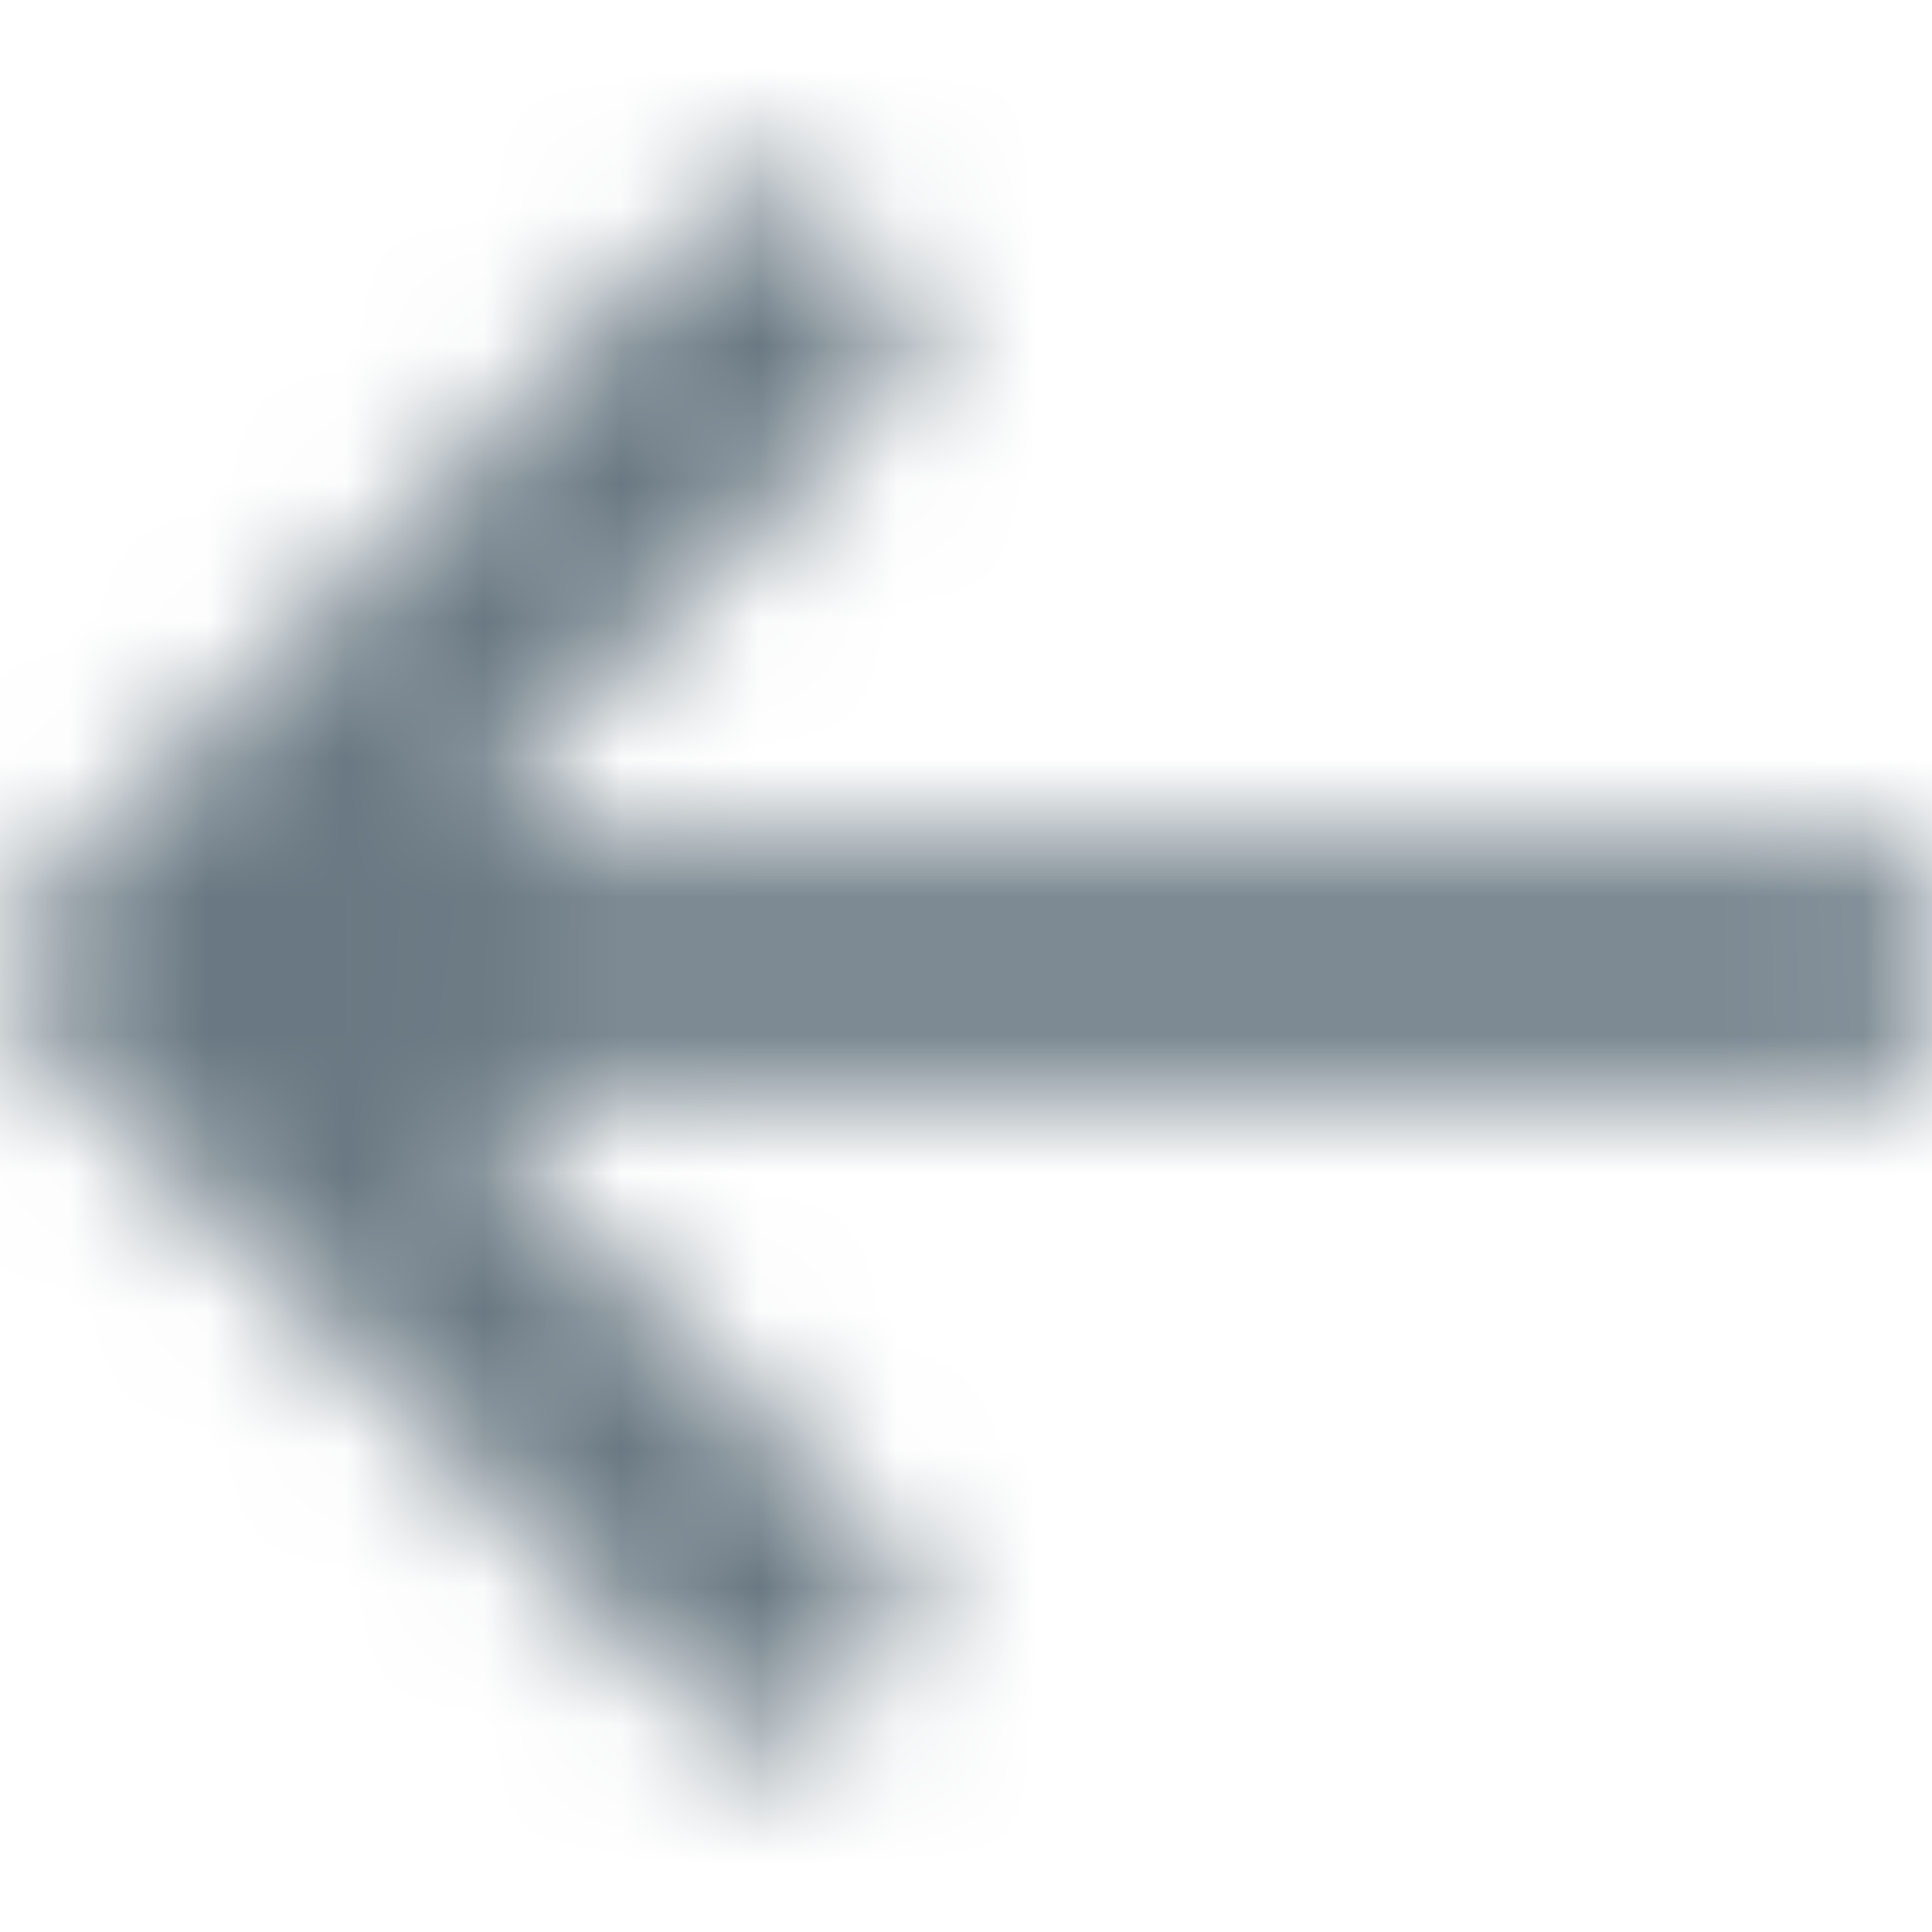 <svg width="14" height="14" viewBox="0 0 14 14" fill="none" xmlns="http://www.w3.org/2000/svg">
<mask id="mask0" mask-type="alpha" maskUnits="userSpaceOnUse" x="0" y="1" width="14" height="12">
<path fill-rule="evenodd" clip-rule="evenodd" d="M13.591 6.104H3.898C3.635 6.104 3.518 5.776 3.693 5.597L6.496 2.731C6.672 2.552 6.672 2.283 6.496 2.104L5.854 1.447C5.679 1.268 5.416 1.268 5.241 1.447L0.131 6.701C-0.044 6.881 -0.044 7.149 0.131 7.328L5.241 12.553C5.416 12.732 5.679 12.732 5.854 12.553L6.467 11.926C6.642 11.747 6.642 11.478 6.467 11.299L3.664 8.433C3.489 8.224 3.606 7.896 3.869 7.896H13.562C13.796 7.896 14 7.717 14 7.478V6.582C14 6.343 13.825 6.104 13.591 6.104Z" fill="#697882"/>
</mask>
<g mask="url(#mask0)">
<rect width="14" height="14" fill="#697882"/>
</g>
</svg>
